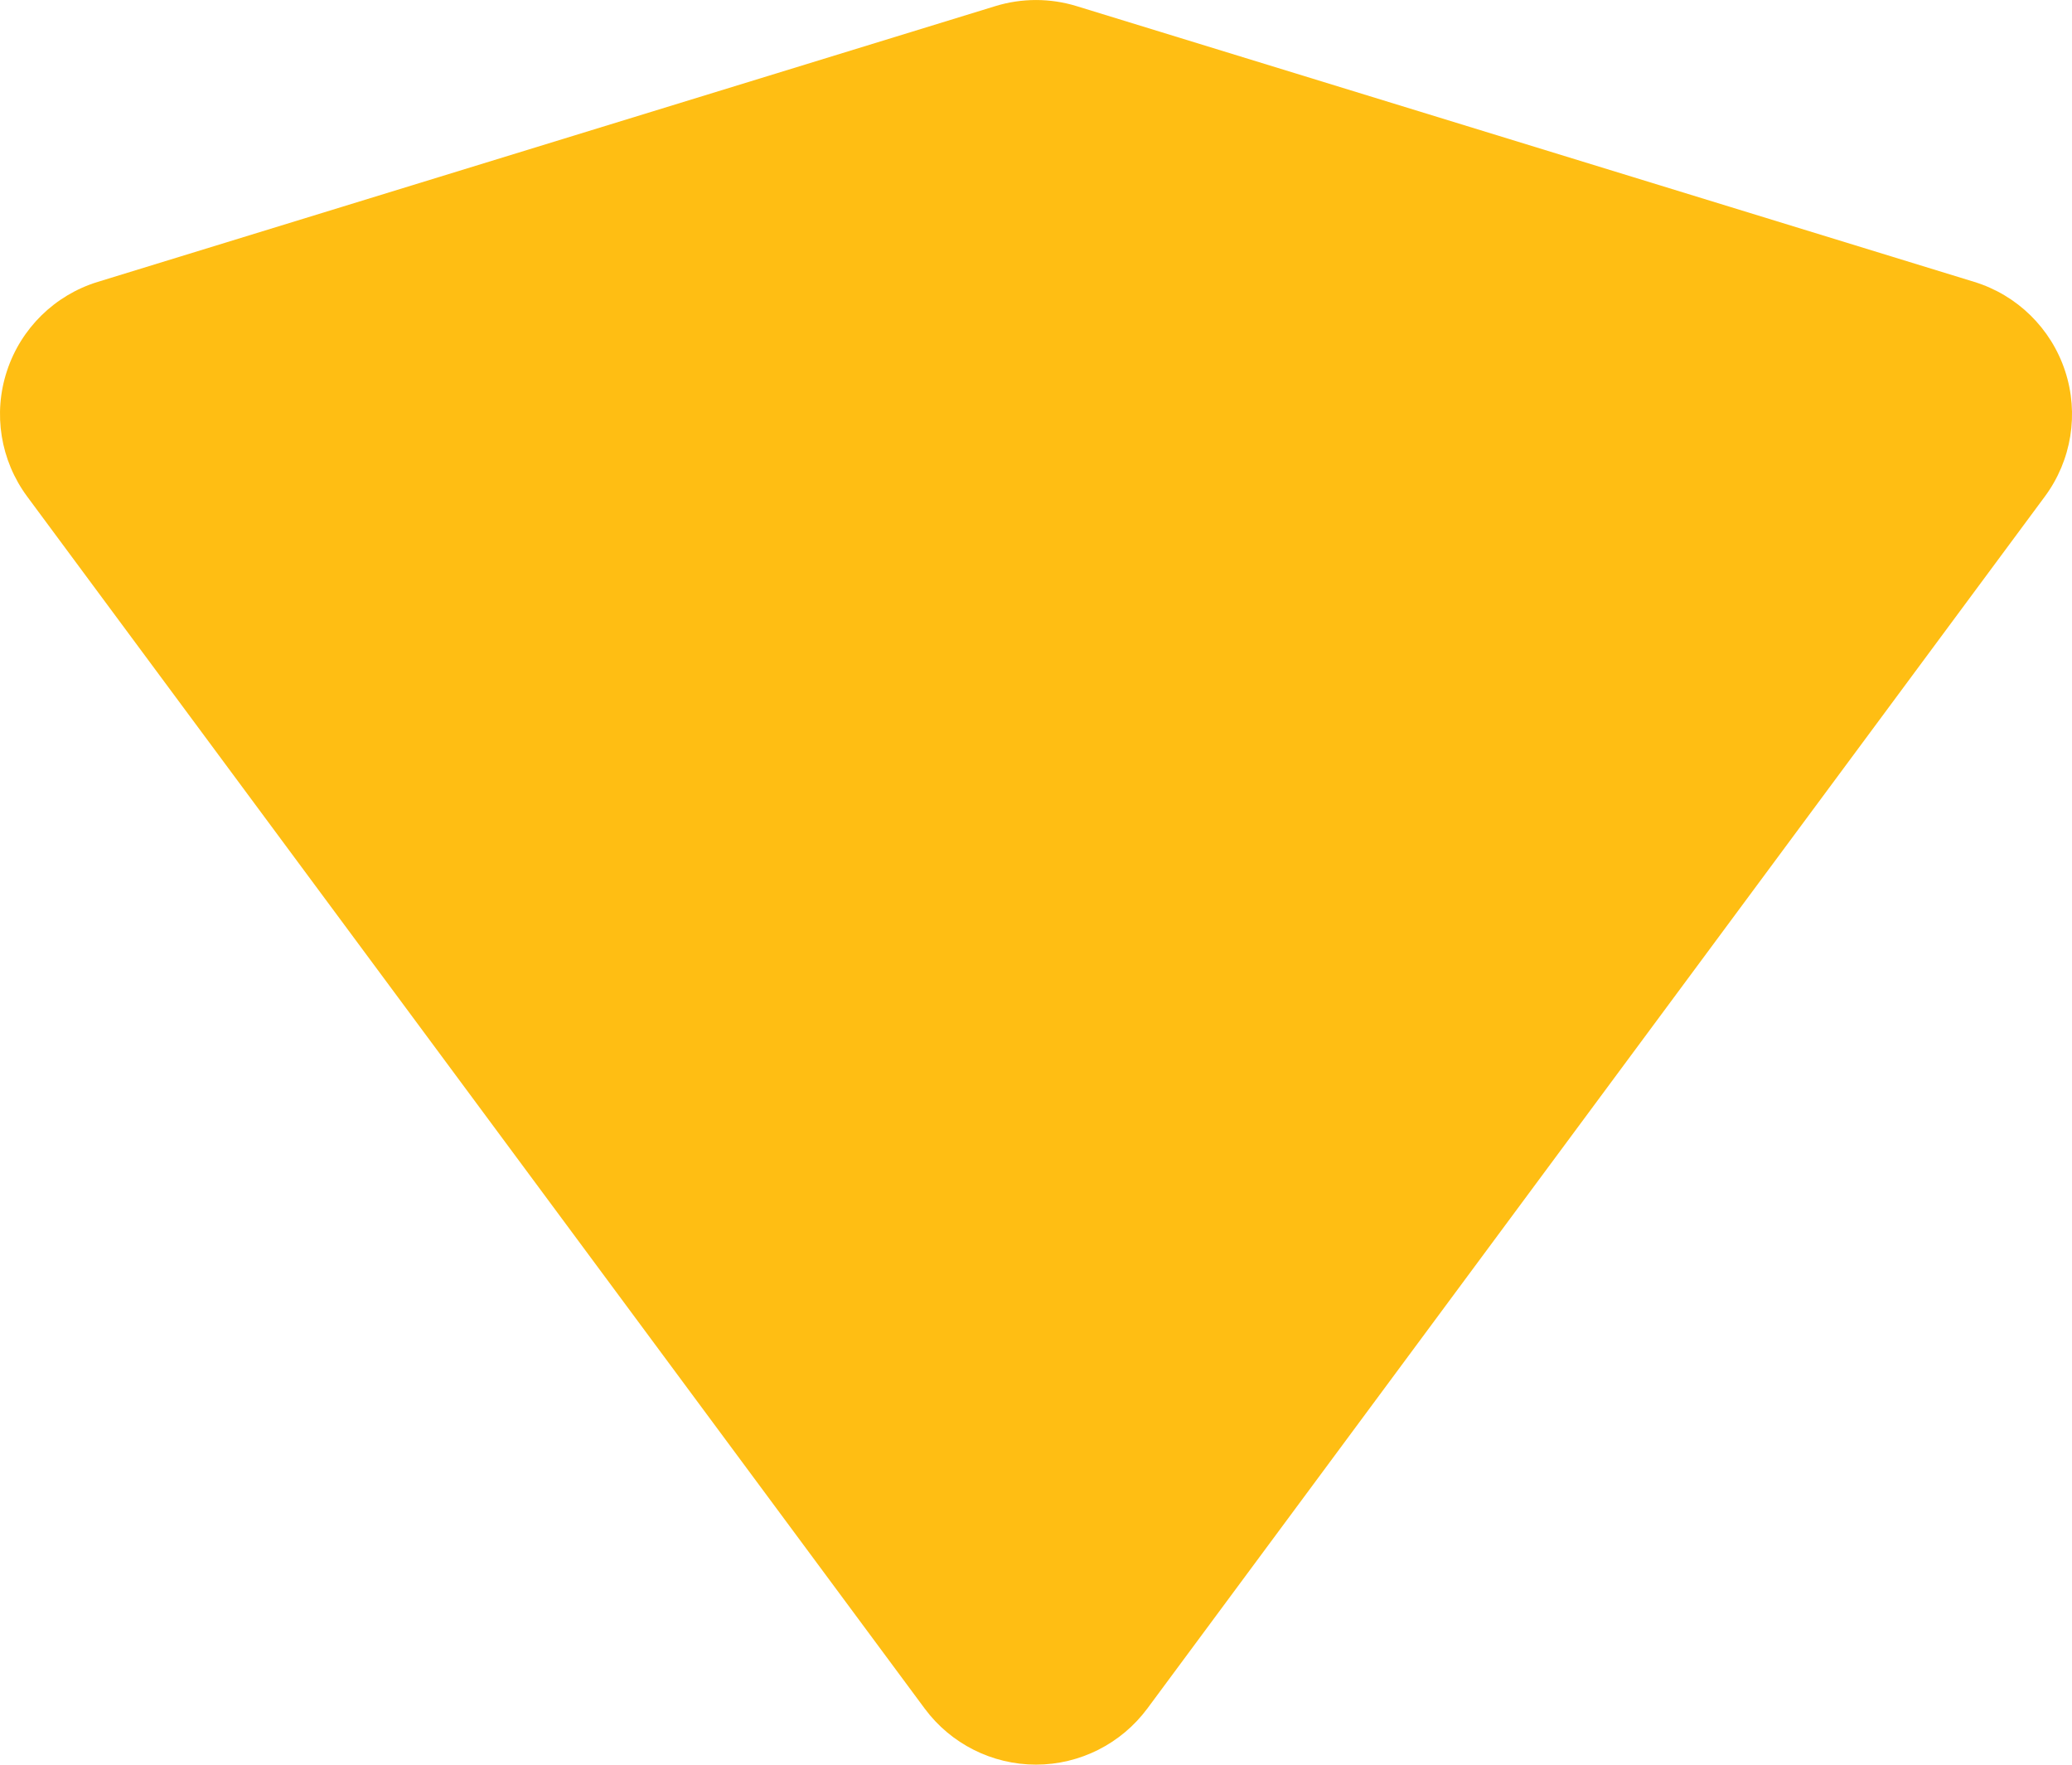 <svg version="1.1" id="图层_1" x="0px" y="0px" width="45.309px" height="38.577px" viewBox="0 0 45.309 38.577" enable-background="new 0 0 45.309 38.577" xml:space="preserve" xmlns="http://www.w3.org/2000/svg" xmlns:xlink="http://www.w3.org/1999/xlink" xmlns:xml="http://www.w3.org/XML/1998/namespace">
  <path fill="#FFBE13" d="M43.17,6.162L23.543,0.134c-0.579-0.178-1.199-0.178-1.778,0L2.139,6.162C1.2,6.449,0.458,7.177,0.152,8.11
	c-0.308,0.933-0.142,1.956,0.443,2.746l19.626,26.496c0.571,0.77,1.474,1.225,2.434,1.225c0.958,0,1.86-0.455,2.433-1.225
	l19.626-26.496c0.586-0.79,0.751-1.814,0.444-2.746C44.851,7.176,44.108,6.449,43.17,6.162z" class="color c1"/>
</svg>